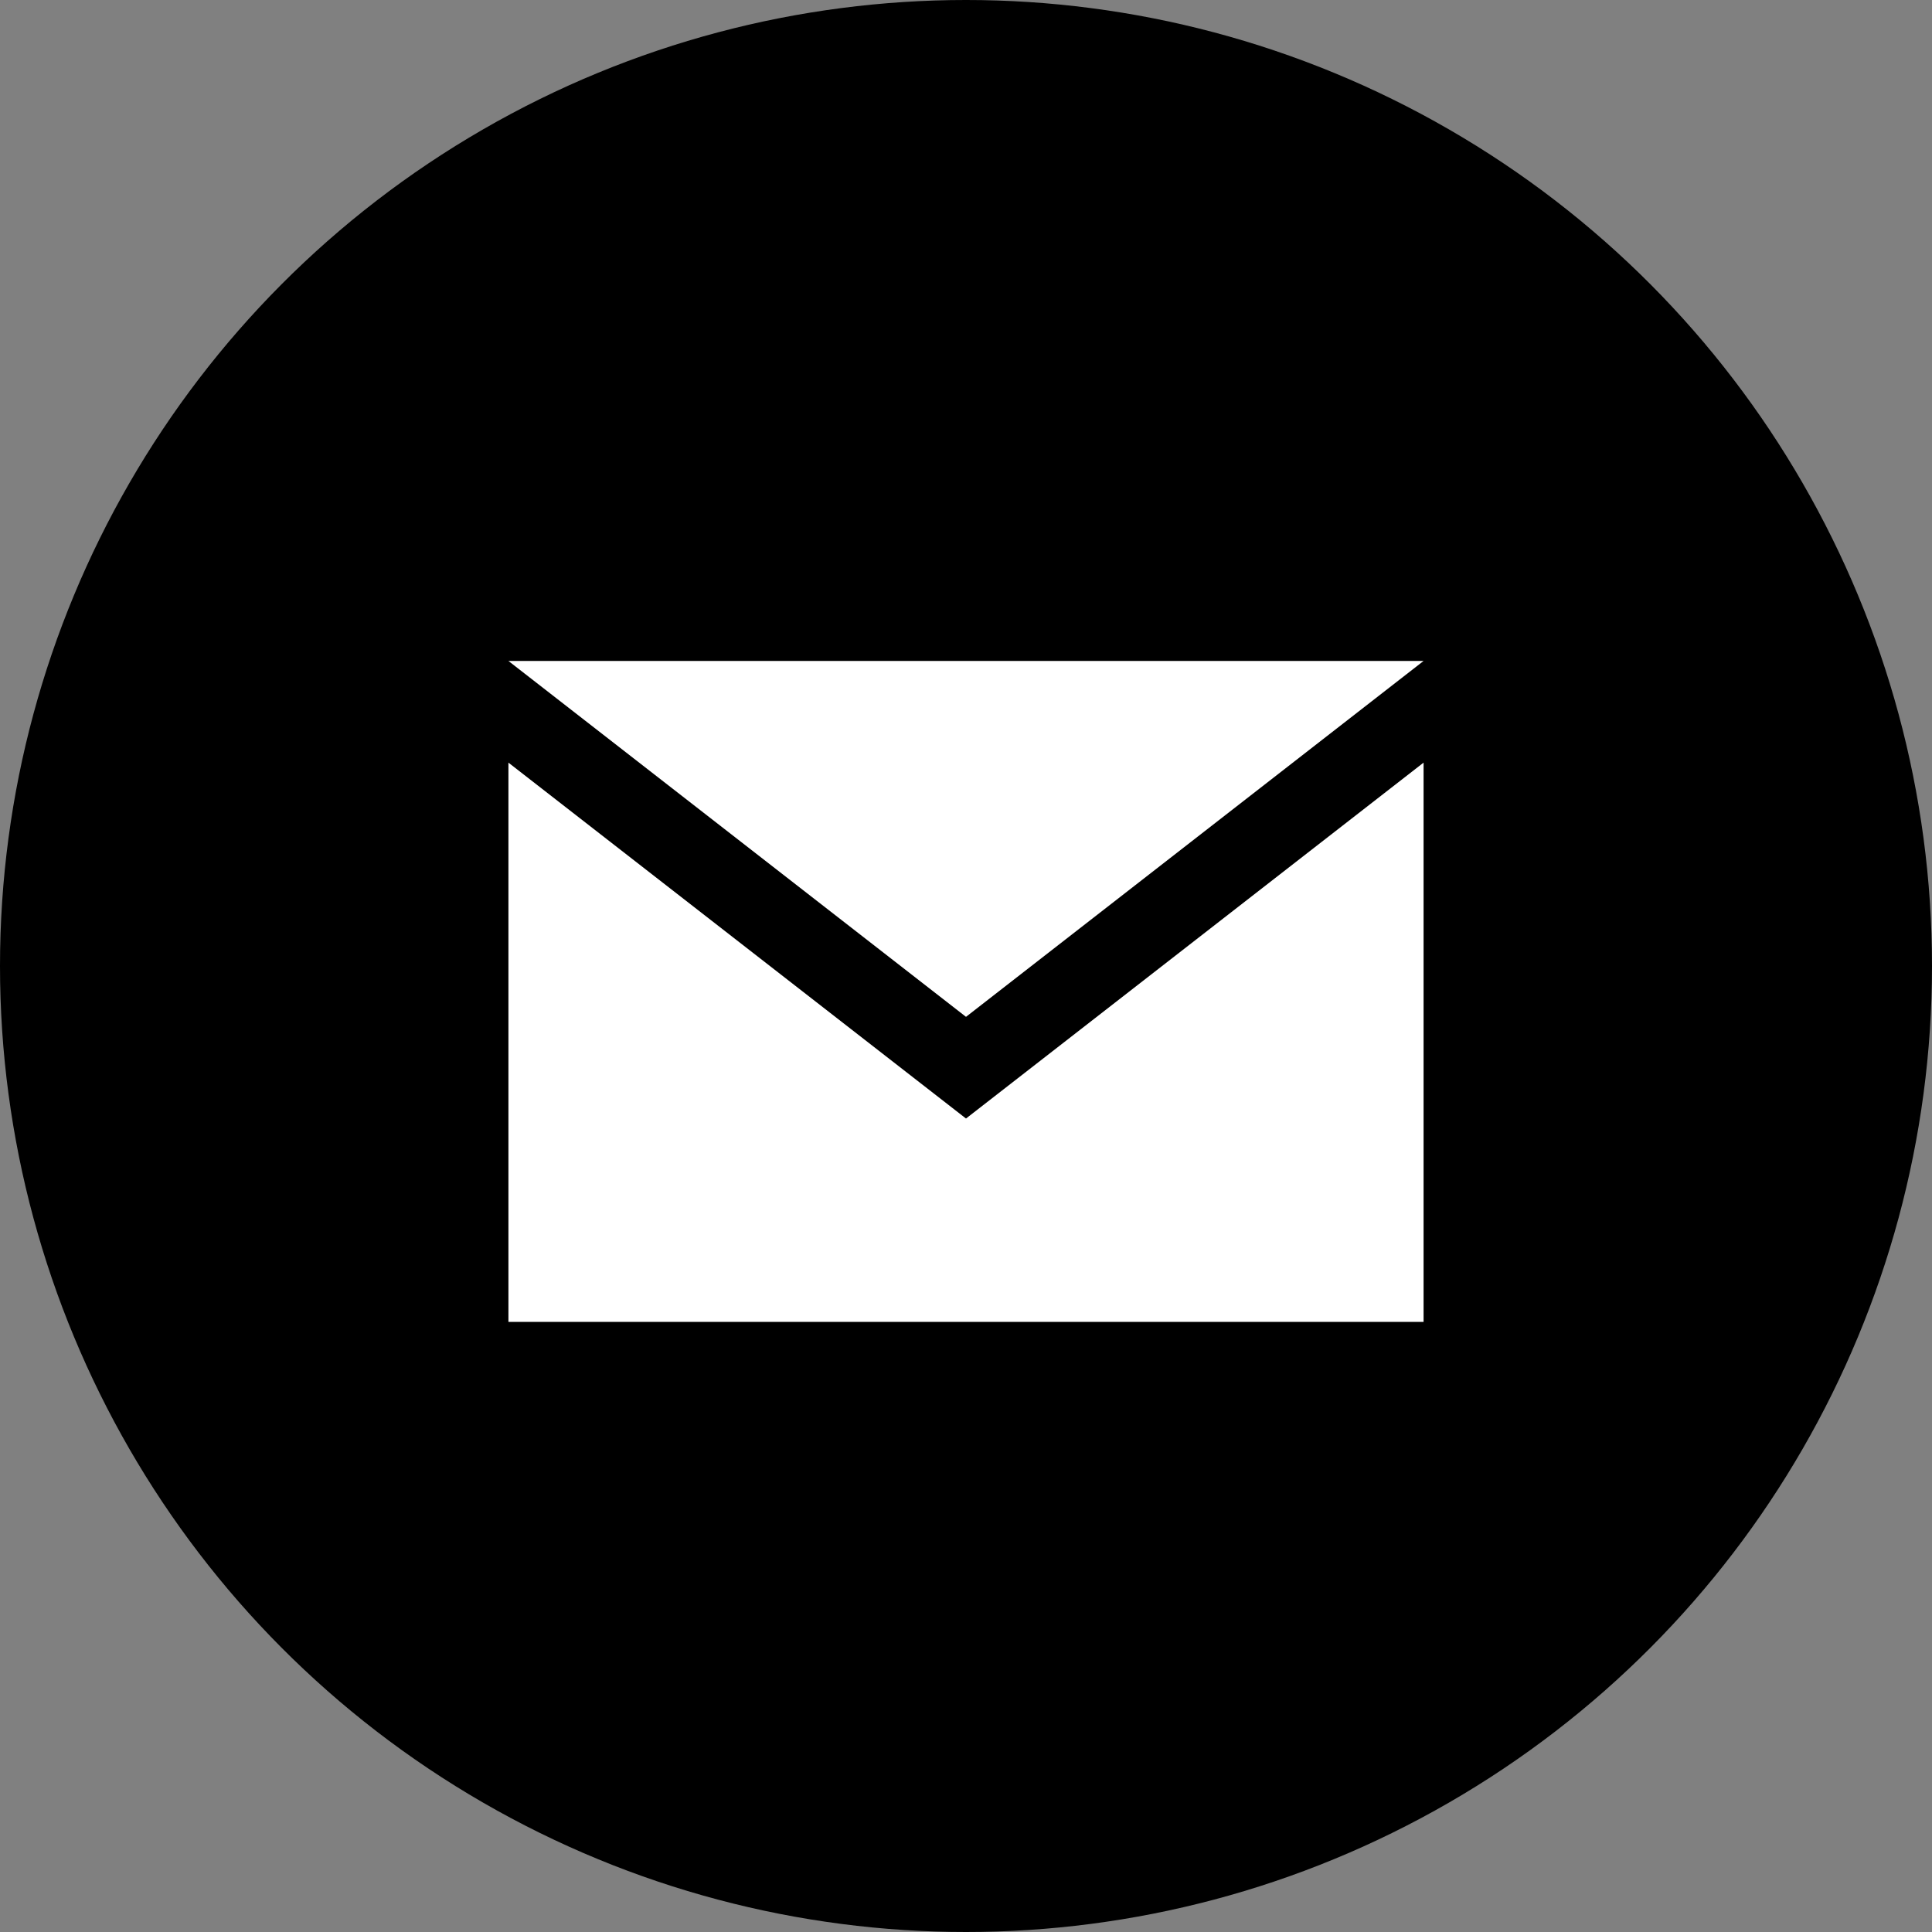 <svg width="38" height="38" xmlns="http://www.w3.org/2000/svg"><rect width="100%" height="100%" fill="#808080" stroke="none"/><g fill="none" fill-rule="evenodd"><circle fill="#000" cx="19" cy="19" r="19"/><g fill="#FFF"><path d="M28 15v11H10V15h18zm-9 7l9-7H10l9 7z"/><path d="M19 20l9-7H10z"/></g></g></svg>